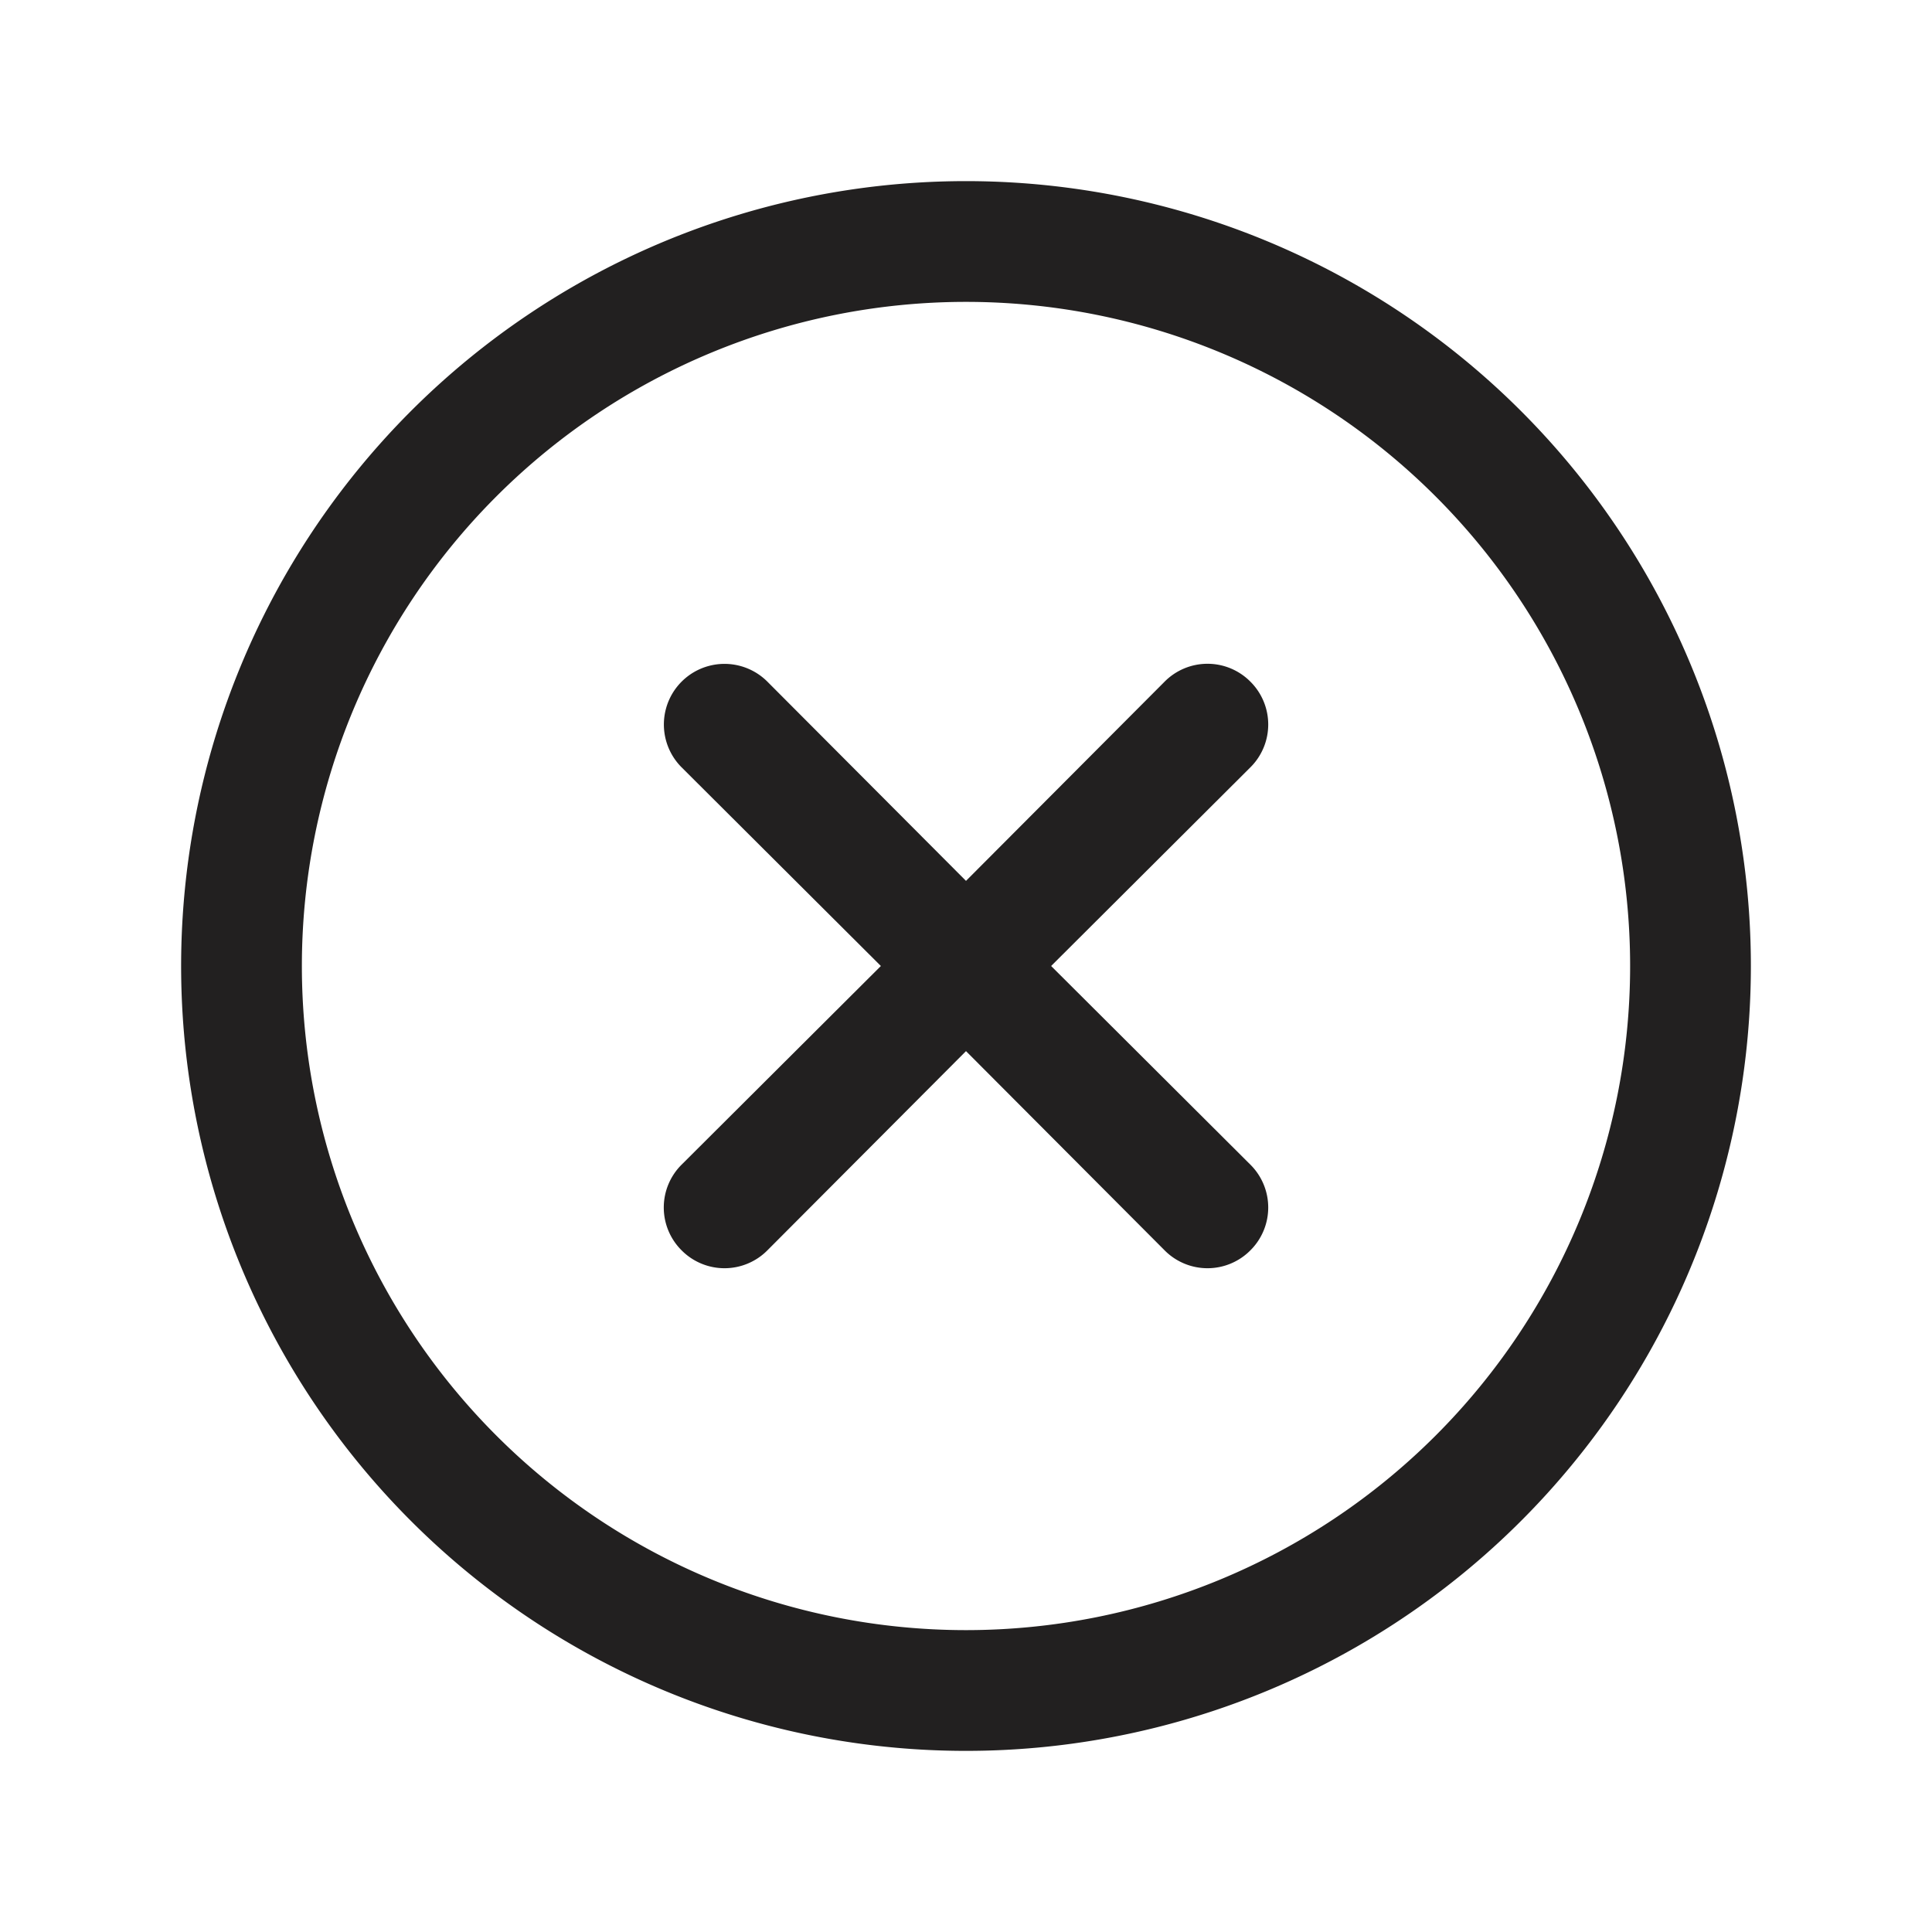 <svg xmlns="http://www.w3.org/2000/svg" fill="#222020" viewBox="0 0 32 32"><path d="M16 3a13 13 0 1013 13A13 13 0 0016 3zm0 24a11 11 0 1111-11 11 11 0 01-11 11z"/><path d="M20.71 11.29a1 1 0 00-1.42 0L16 14.59l-3.29-3.3a1 1 0 00-1.42 1.42l3.3 3.29-3.3 3.29a1 1 0 000 1.42 1 1 0 001.42 0l3.29-3.3 3.29 3.3a1 1 0 001.42 0 1 1 0 000-1.42L17.41 16l3.3-3.29a1 1 0 000-1.42z"/></svg>